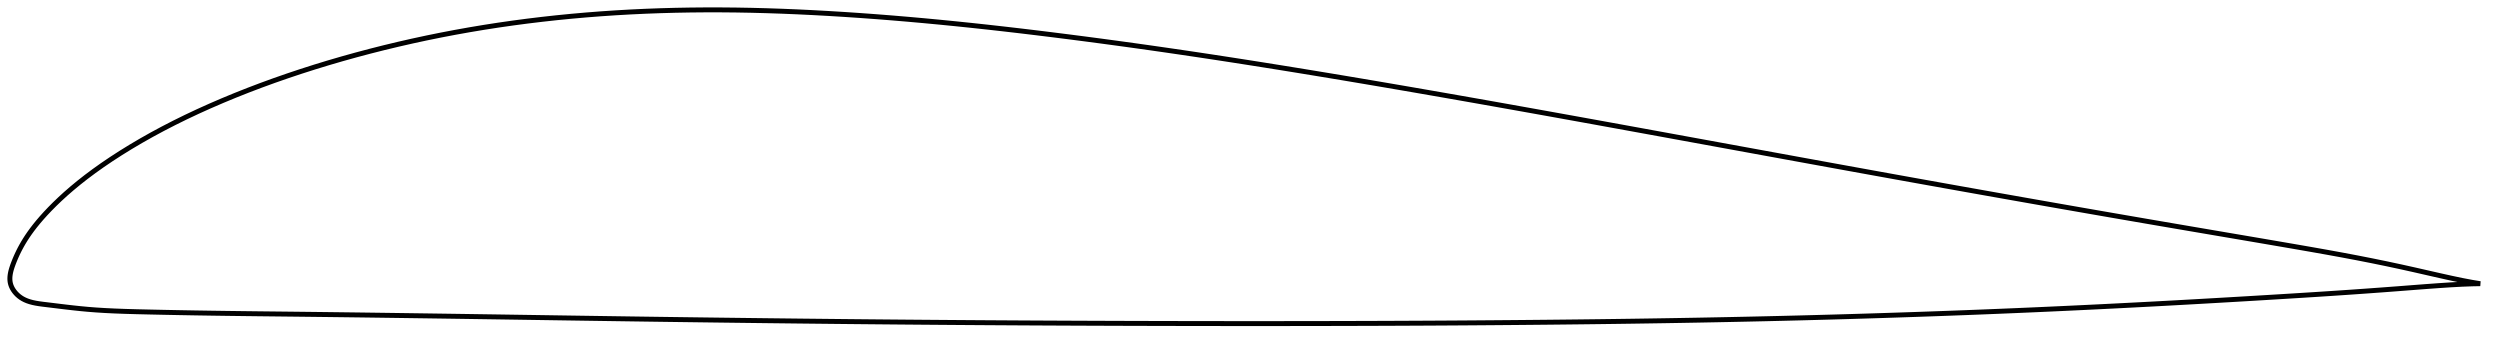 <?xml version="1.0" encoding="utf-8" ?>
<svg baseProfile="full" height="138.995" version="1.1" width="1012.073" xmlns="http://www.w3.org/2000/svg" xmlns:ev="http://www.w3.org/2001/xml-events" xmlns:xlink="http://www.w3.org/1999/xlink"><defs /><polygon fill="none" points="1004.073,114.843 1000.86,114.314 996.869,113.561 992.515,112.648 987.77,111.594 982.675,110.436 977.319,109.217 971.78,107.986 966.087,106.769 960.249,105.572 954.273,104.396 948.162,103.24 941.911,102.1 935.526,100.968 929.019,99.836 922.411,98.699 915.733,97.555 909.012,96.408 902.27,95.259 895.522,94.109 888.775,92.959 882.03,91.806 875.288,90.652 868.549,89.495 861.812,88.334 855.076,87.169 848.341,86 841.604,84.825 834.864,83.646 828.123,82.463 821.379,81.275 814.633,80.084 807.888,78.889 801.143,77.691 794.399,76.49 787.657,75.286 780.916,74.078 774.175,72.866 767.434,71.651 760.69,70.432 753.944,69.21 747.194,67.984 740.44,66.755 733.682,65.524 726.92,64.29 720.155,63.054 713.387,61.817 706.617,60.579 699.846,59.341 693.076,58.102 686.306,56.864 679.537,55.627 672.771,54.39 666.009,53.156 659.25,51.924 652.496,50.695 645.747,49.469 639.003,48.248 632.264,47.03 625.53,45.817 618.801,44.61 612.076,43.408 605.355,42.211 598.639,41.021 591.926,39.838 585.217,38.661 578.512,37.492 571.811,36.33 565.113,35.177 558.42,34.033 551.731,32.898 545.047,31.773 538.37,30.659 531.699,29.557 525.036,28.466 518.382,27.389 511.739,26.326 505.105,25.278 498.48,24.245 491.864,23.229 485.256,22.23 478.653,21.248 472.052,20.285 465.454,19.339 458.855,18.412 452.256,17.503 445.659,16.613 439.064,15.742 432.475,14.891 425.895,14.061 419.328,13.253 412.777,12.469 406.245,11.711 399.731,10.98 393.236,10.279 386.758,9.608 380.297,8.968 373.849,8.36 367.413,7.786 360.988,7.247 354.576,6.743 348.179,6.276 341.798,5.847 335.44,5.457 329.107,5.108 322.804,4.802 316.533,4.543 310.295,4.331 304.088,4.169 297.911,4.058 291.761,4.002 285.635,4.0 279.529,4.054 273.442,4.164 267.372,4.331 261.318,4.557 255.279,4.842 249.256,5.187 243.249,5.593 237.259,6.059 231.286,6.588 225.331,7.178 219.396,7.832 213.481,8.548 207.587,9.328 201.716,10.172 195.866,11.081 190.038,12.055 184.23,13.095 178.442,14.201 172.67,15.376 166.916,16.617 161.18,17.926 155.464,19.301 149.772,20.741 144.109,22.246 138.481,23.815 132.891,25.447 127.343,27.142 121.842,28.901 116.388,30.722 110.987,32.606 105.641,34.553 100.36,36.561 95.149,38.628 90.02,40.751 84.982,42.927 80.045,45.154 75.215,47.431 70.496,49.757 65.892,52.129 61.41,54.546 57.062,57 52.869,59.476 48.851,61.96 45.028,64.432 41.416,66.881 38.024,69.295 34.854,71.665 31.901,73.985 29.156,76.252 26.618,78.457 24.287,80.587 22.158,82.63 20.223,84.578 18.47,86.428 16.888,88.181 15.463,89.842 14.182,91.417 13.028,92.914 11.99,94.34 11.054,95.701 10.21,97.005 9.446,98.257 8.754,99.463 8.124,100.626 7.552,101.748 7.029,102.832 6.553,103.879 6.117,104.89 5.719,105.868 5.353,106.814 5.022,107.727 4.732,108.608 4.487,109.458 4.289,110.278 4.141,111.072 4.044,111.842 4.0,112.591 4.012,113.322 4.083,114.036 4.217,114.737 4.418,115.428 4.687,116.109 5.02,116.78 5.418,117.44 5.88,118.086 6.406,118.716 6.998,119.325 7.657,119.905 8.383,120.448 9.177,120.945 10.047,121.394 10.998,121.796 12.039,122.151 13.18,122.459 14.432,122.724 15.806,122.953 17.314,123.158 18.966,123.358 20.771,123.578 22.746,123.82 24.91,124.083 27.278,124.365 29.854,124.658 32.639,124.952 35.64,125.232 38.884,125.484 42.421,125.706 46.309,125.896 50.619,126.057 55.422,126.195 60.763,126.32 66.603,126.446 72.815,126.567 79.23,126.681 85.712,126.783 92.209,126.875 98.742,126.957 105.332,127.035 111.994,127.109 118.729,127.183 125.528,127.26 132.371,127.341 139.237,127.426 146.111,127.514 152.984,127.605 159.85,127.698 166.71,127.794 173.569,127.891 180.429,127.989 187.294,128.089 194.164,128.191 201.039,128.293 207.917,128.397 214.798,128.501 221.678,128.606 228.557,128.71 235.432,128.813 242.305,128.915 249.175,129.016 256.041,129.115 262.907,129.212 269.771,129.307 276.634,129.399 283.498,129.49 290.362,129.578 297.225,129.664 304.089,129.748 310.952,129.83 317.814,129.909 324.675,129.986 331.536,130.06 338.394,130.132 345.252,130.201 352.109,130.267 358.964,130.33 365.819,130.39 372.674,130.447 379.529,130.501 386.384,130.553 393.238,130.601 400.094,130.647 406.949,130.689 413.806,130.729 420.663,130.766 427.52,130.8 434.378,130.831 441.237,130.859 448.096,130.885 454.956,130.908 461.815,130.928 468.674,130.946 475.533,130.961 482.392,130.974 489.249,130.983 496.106,130.99 502.961,130.994 509.816,130.995 516.669,130.992 523.521,130.987 530.371,130.978 537.22,130.966 544.067,130.95 550.913,130.931 557.758,130.908 564.602,130.881 571.444,130.85 578.286,130.816 585.126,130.777 591.966,130.734 598.804,130.686 605.641,130.634 612.476,130.578 619.309,130.517 626.14,130.451 632.968,130.381 639.793,130.305 646.614,130.223 653.431,130.136 660.244,130.043 667.052,129.943 673.857,129.836 680.658,129.723 687.455,129.602 694.248,129.473 701.039,129.337 707.826,129.193 714.612,129.041 721.396,128.881 728.178,128.712 734.961,128.534 741.743,128.348 748.526,128.153 755.309,127.95 762.091,127.738 768.873,127.517 775.654,127.289 782.433,127.051 789.208,126.805 795.982,126.55 802.752,126.286 809.52,126.013 816.287,125.73 823.053,125.438 829.819,125.136 836.586,124.824 843.354,124.503 850.124,124.173 856.896,123.834 863.67,123.486 870.446,123.129 877.225,122.764 884.006,122.392 890.79,122.012 897.578,121.624 904.369,121.23 911.158,120.83 917.937,120.423 924.694,120.012 931.416,119.595 938.087,119.173 944.699,118.741 951.242,118.3 957.709,117.847 964.073,117.385 970.281,116.919 976.264,116.457 981.952,116.02 987.276,115.632 992.194,115.309 996.695,115.066 1000.801,114.91 1004.073,114.843" stroke="black" stroke-width="2.0" /></svg>